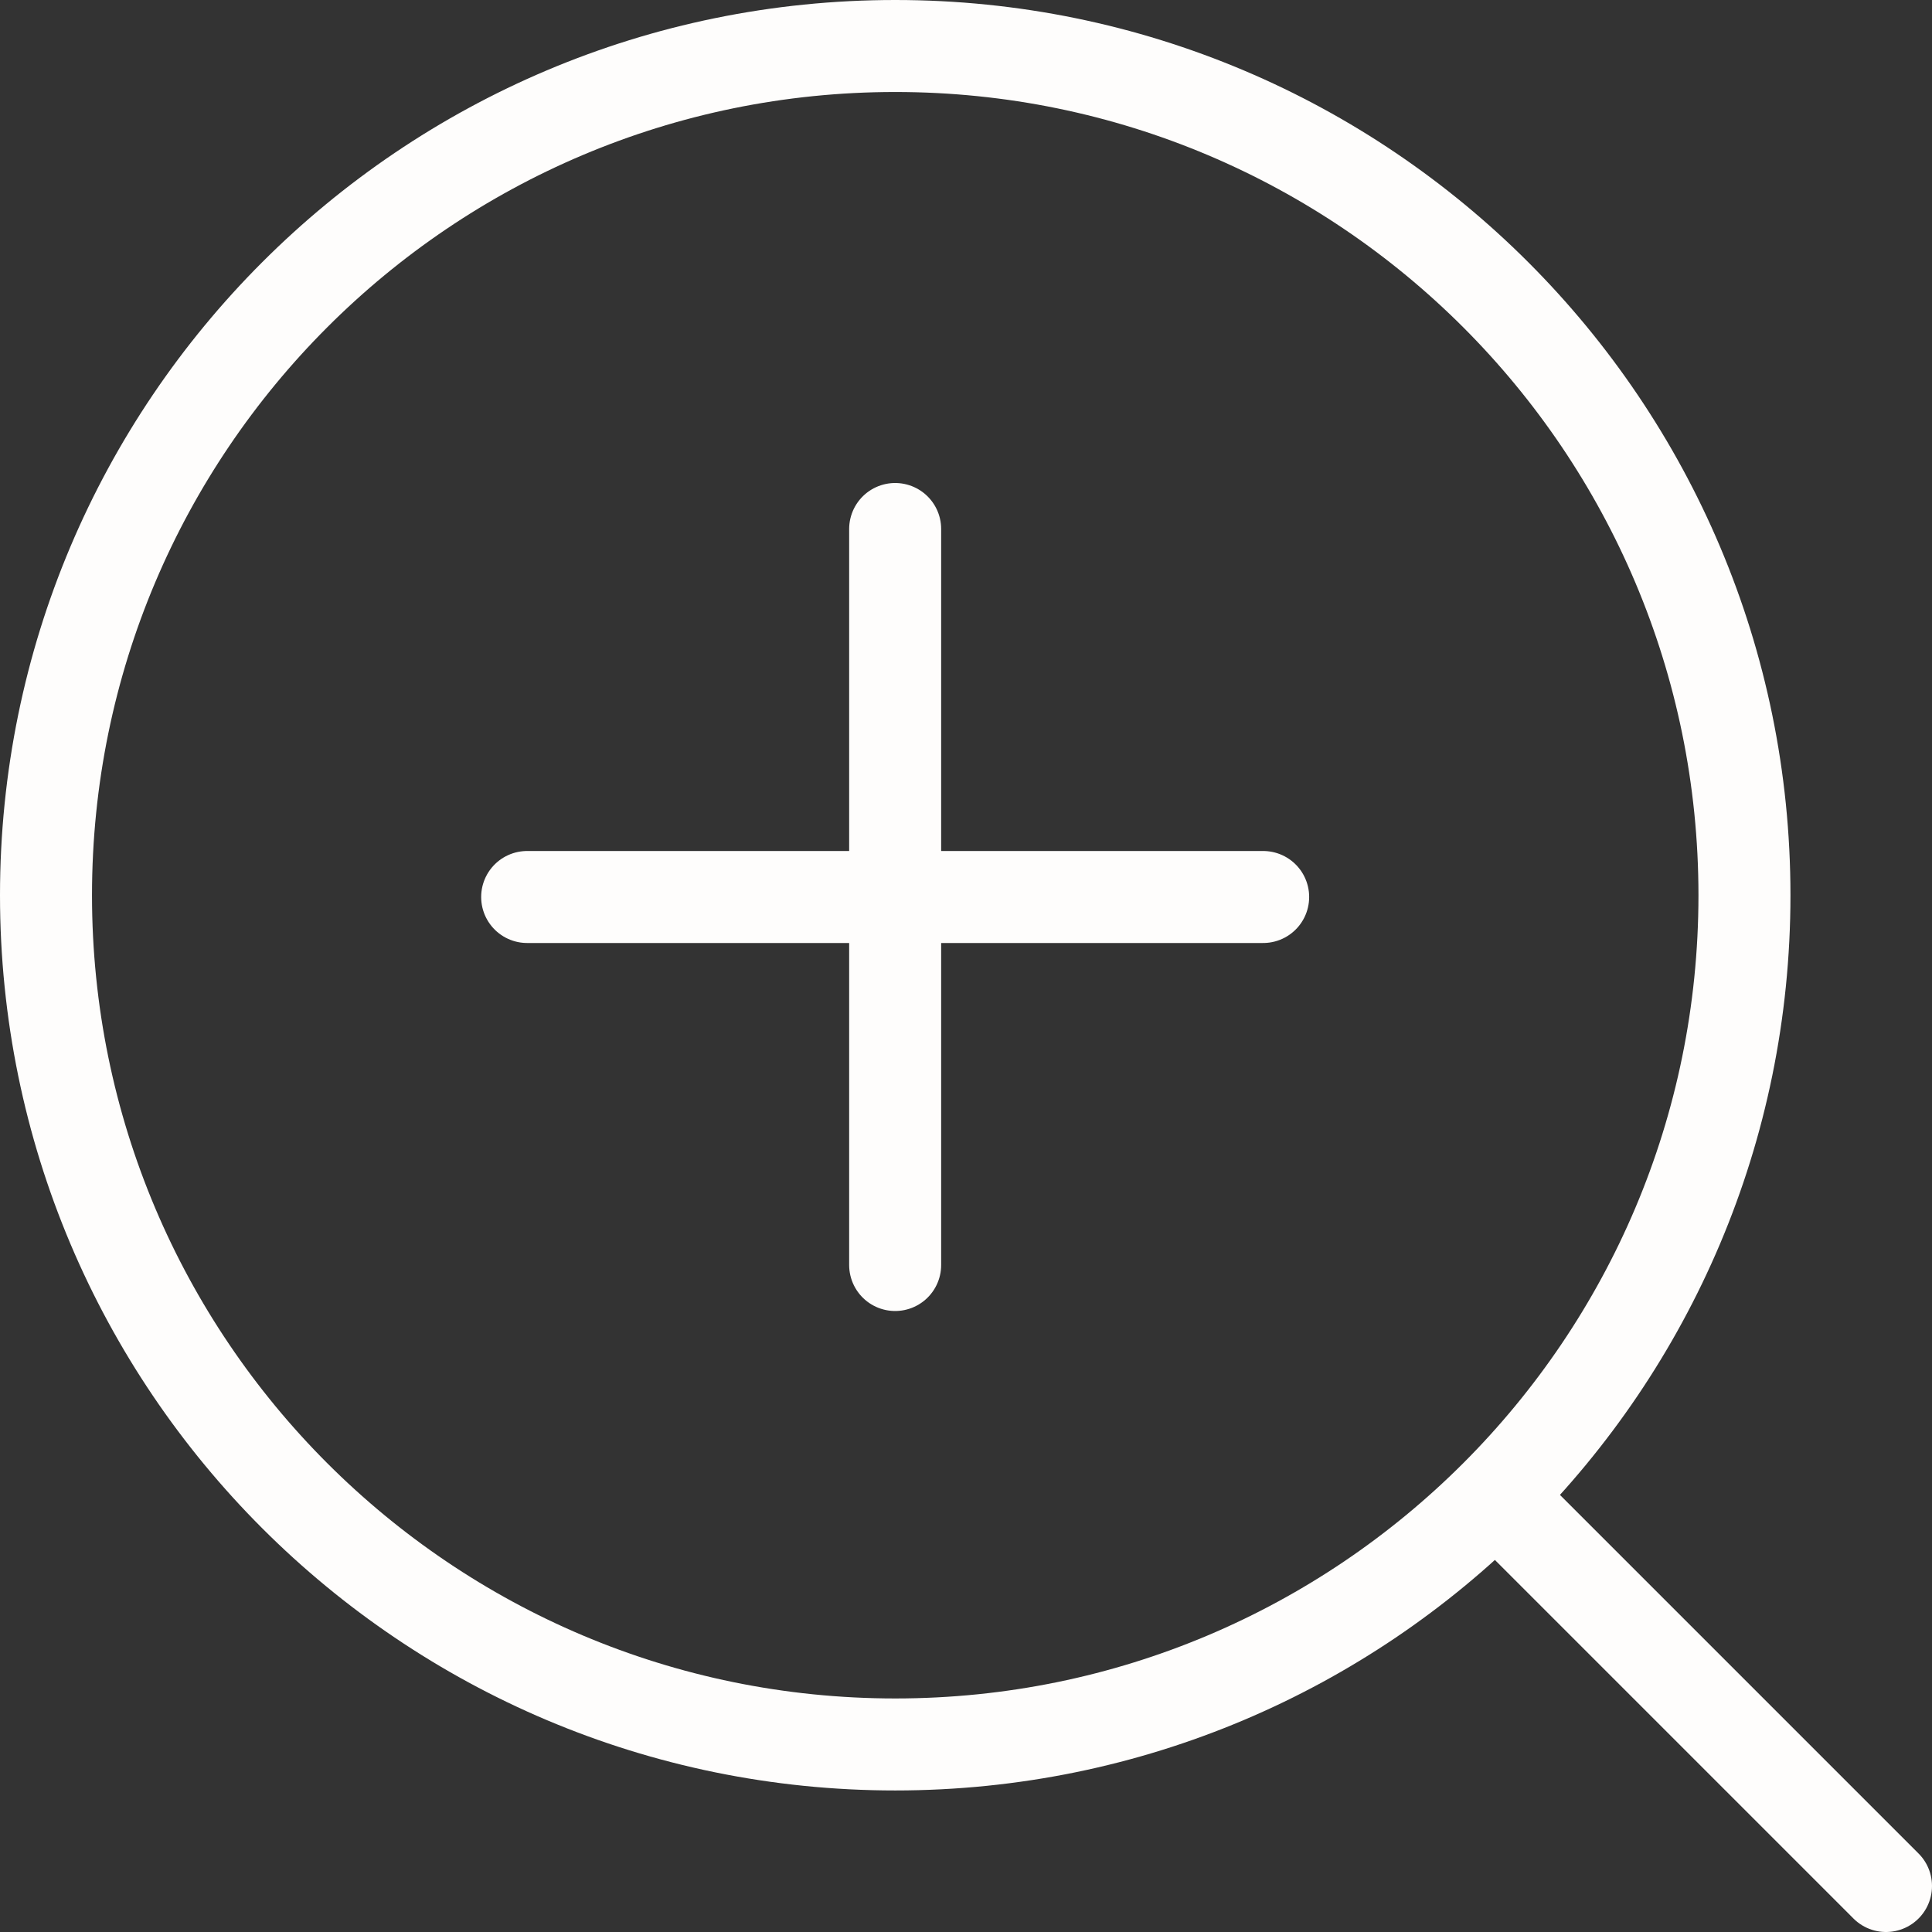 <svg width="42" height="42" viewBox="0 0 42 42" fill="none" xmlns="http://www.w3.org/2000/svg">
<rect x="0" y="0" width="42" height="42" fill="#333333" stroke="none"/>
<path d="M41 41L32.516 32.516M32.516 32.516C35.857 29.175 37.923 24.56 37.923 19.462C37.923 9.266 29.658 1 19.462 1C9.266 1 1 9.266 1 19.462C1 29.658 9.266 37.923 19.462 37.923C24.56 37.923 29.175 35.857 32.516 32.516ZM11.46 19.5H19.46M19.46 19.5H27.46M19.46 19.5V11.5M19.46 19.5V27.5" stroke="#FEFDFC" stroke-width="2" stroke-linecap="round"/>
</svg>

